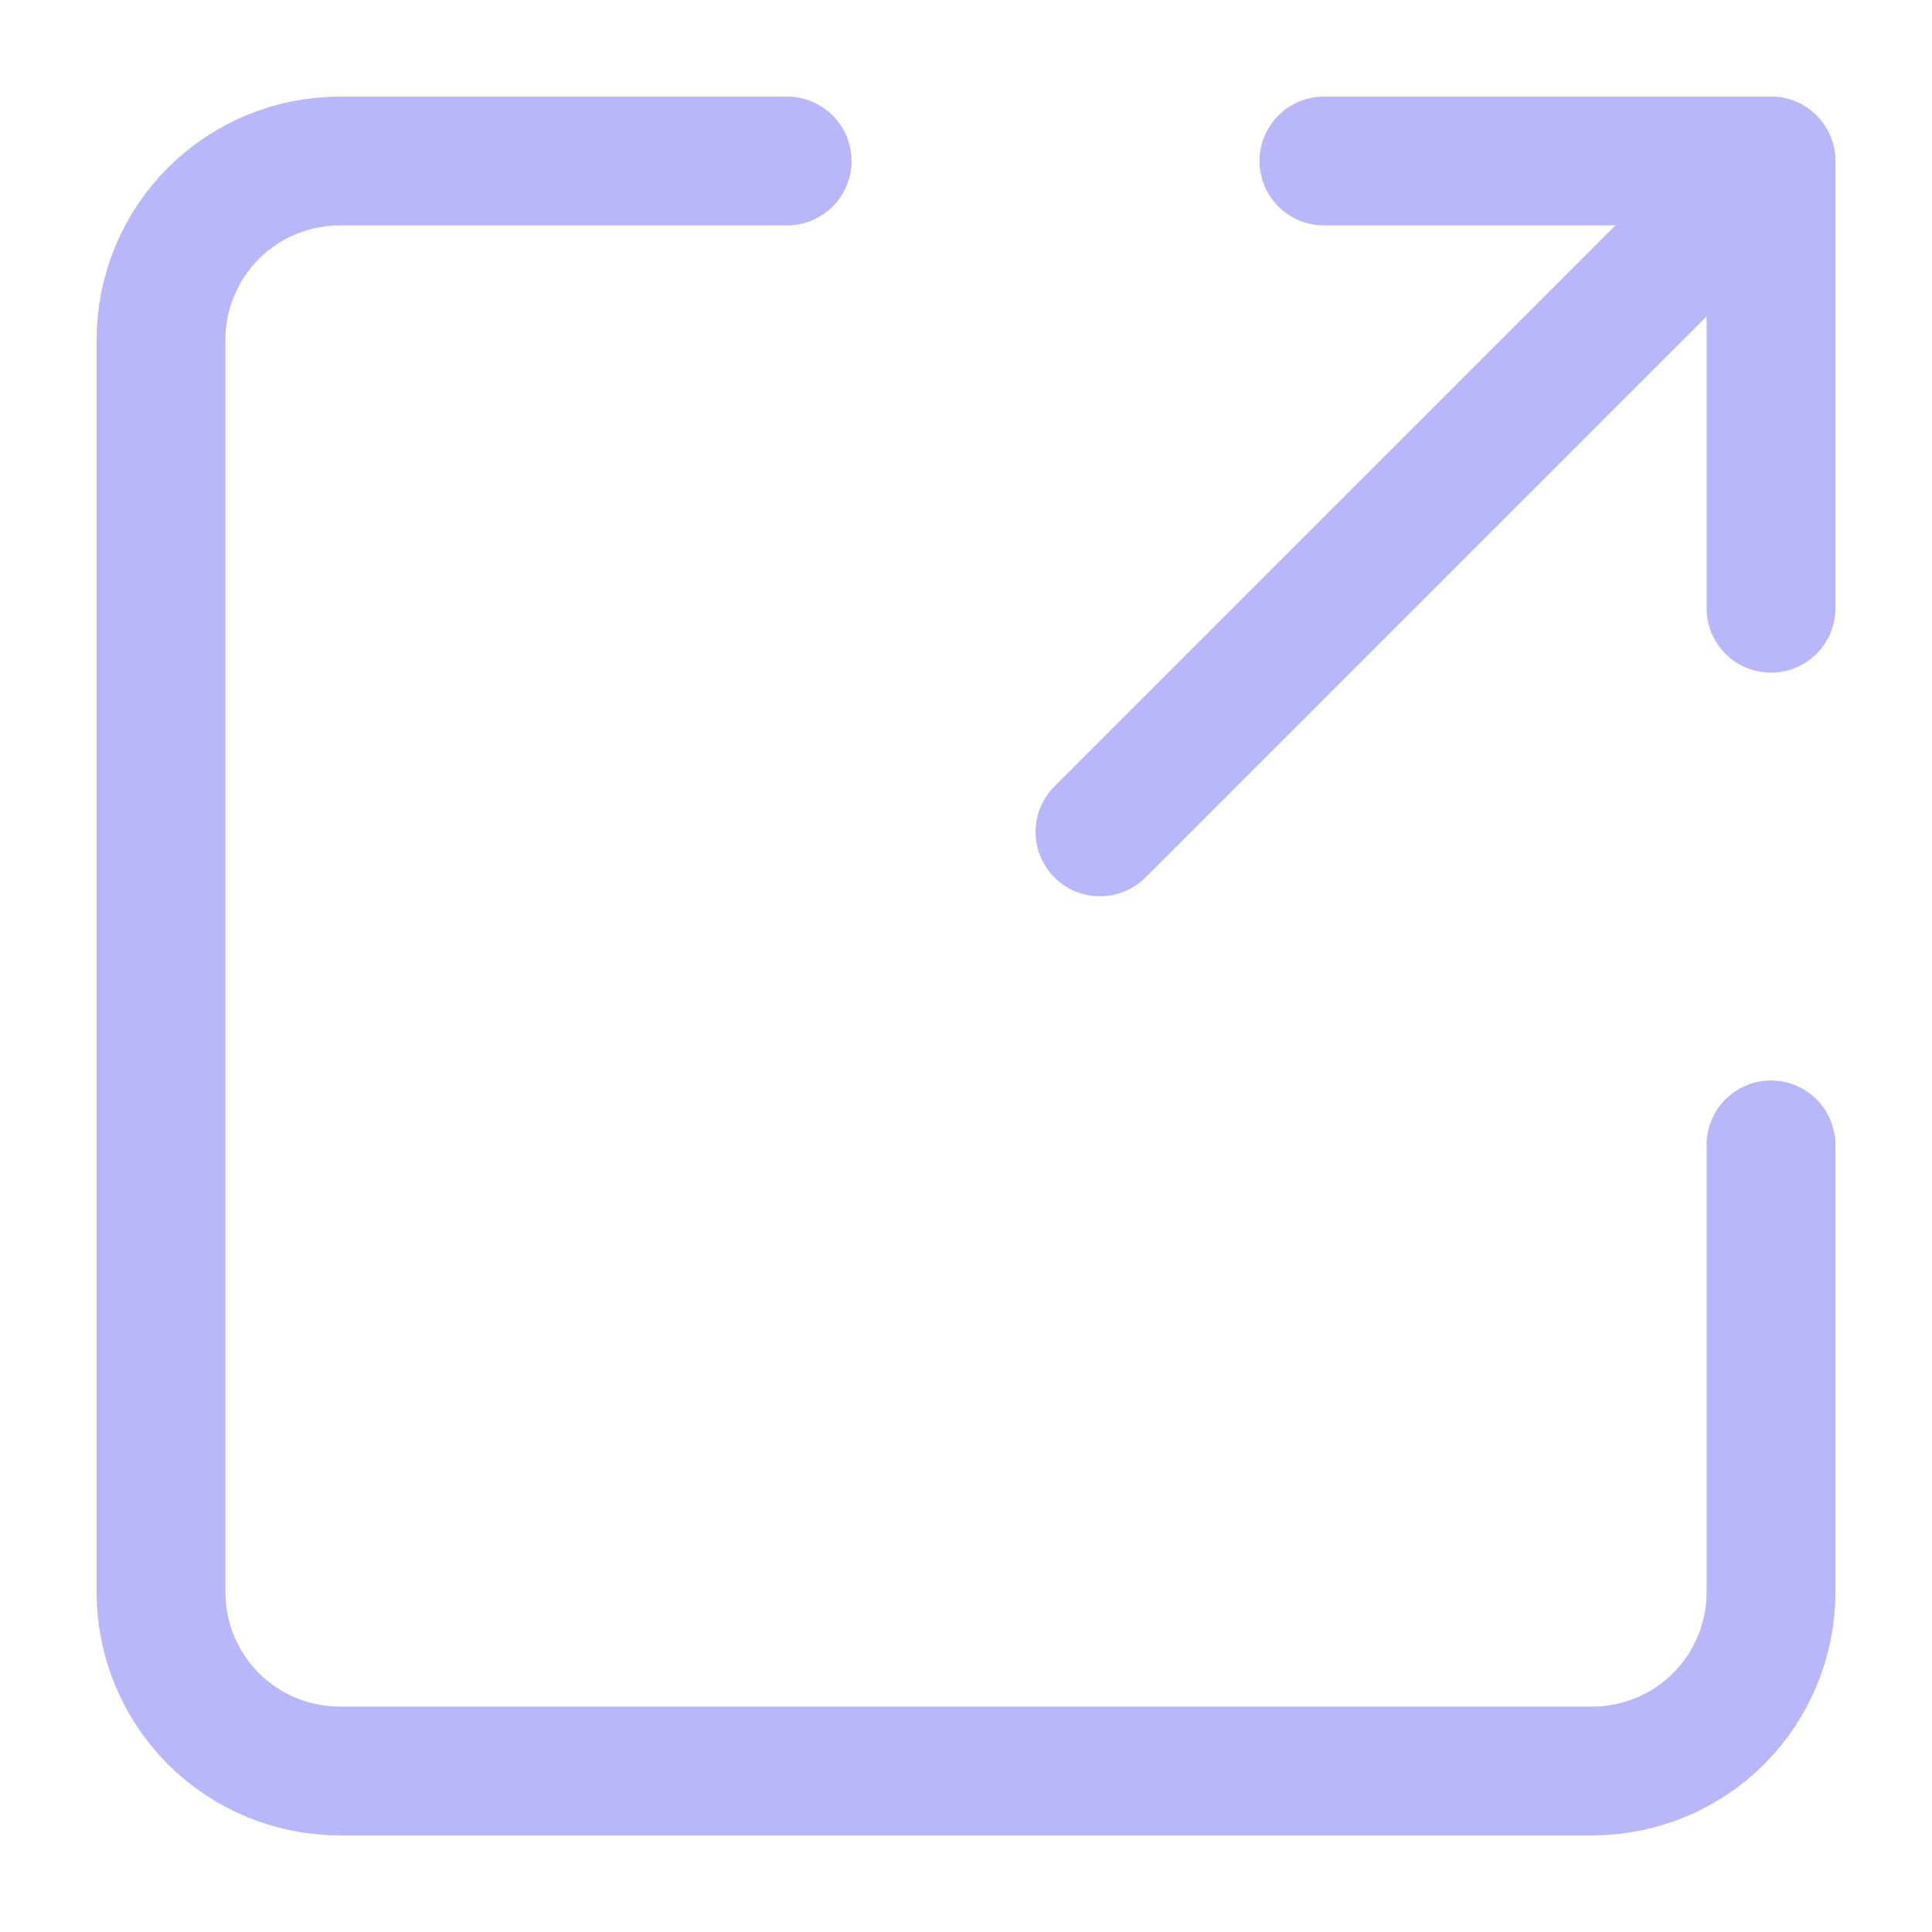 <svg width="12" height="12" viewBox="0 0 12 12" fill="none" xmlns="http://www.w3.org/2000/svg">
<path d="M6.832 5.167L10.999 1" stroke="#B9B6FC" stroke-width="0.8" stroke-linecap="round" stroke-linejoin="round"/>
<path d="M8.223 1H11V3.778" stroke="#B9B6FC" stroke-width="0.8" stroke-linecap="round" stroke-linejoin="round"/>
<path d="M11 7.111V9.889C11 10.184 10.883 10.466 10.675 10.675C10.466 10.883 10.184 11 9.889 11H2.111C1.816 11 1.534 10.883 1.325 10.675C1.117 10.466 1 10.184 1 9.889V2.111C1 1.816 1.117 1.534 1.325 1.325C1.534 1.117 1.816 1 2.111 1H4.889" stroke="#B9B6FC" stroke-width="0.8" stroke-linecap="round" stroke-linejoin="round"/>
</svg>
